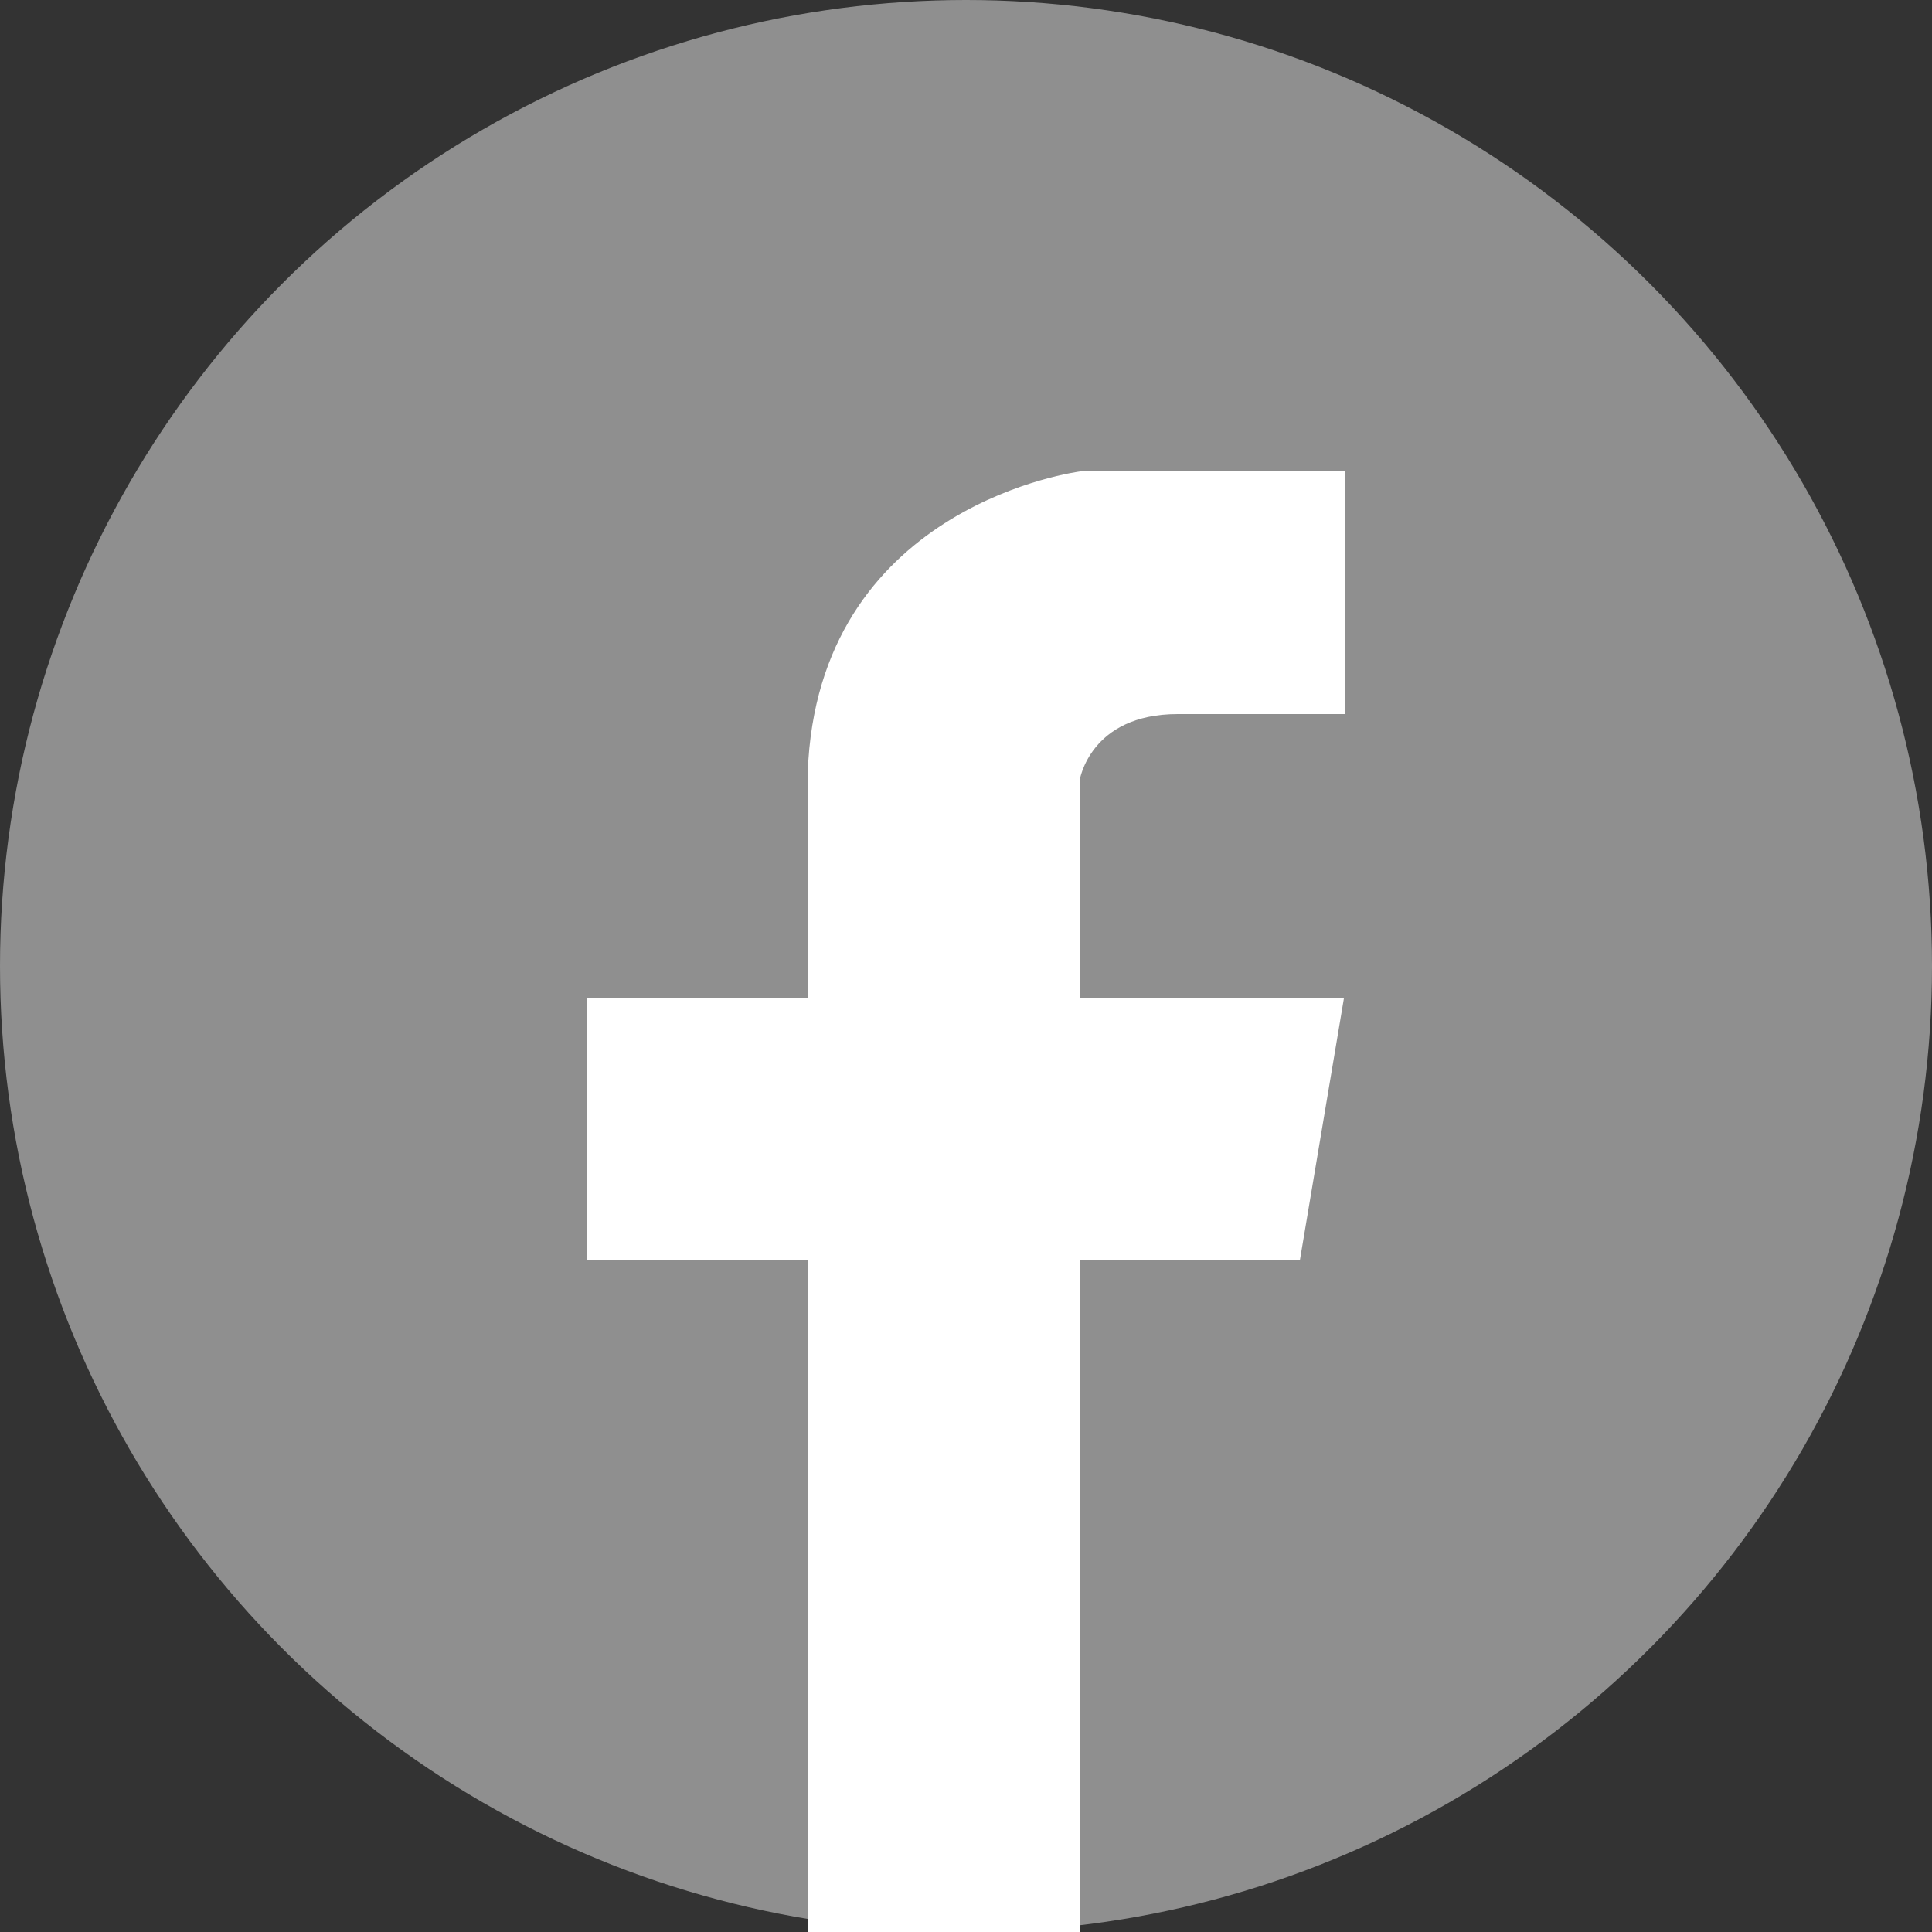 <?xml version="1.0" encoding="utf-8"?>
<!-- Generator: Adobe Illustrator 25.0.1, SVG Export Plug-In . SVG Version: 6.00 Build 0)  -->
<svg version="1.1" id="Layer_1" xmlns="http://www.w3.org/2000/svg" xmlns:xlink="http://www.w3.org/1999/xlink" x="0px" y="0px"
	 viewBox="0 0 25 25" style="enable-background:new 0 0 25 25;" xml:space="preserve">
<rect x="0" y="0" width="25" height="25" fill="#333333" stroke="none"/>
<style type="text/css">
	.st0{fill-rule:evenodd;clip-rule:evenodd;fill:#606060;}
	.st1{fill:#606060;}
	.st2{fill-rule:evenodd;clip-rule:evenodd;fill:#3F3F3F;}
	.st3{fill:#FFFFFF;}
	.st4{fill-rule:evenodd;clip-rule:evenodd;fill:#FFFFFF;}
	.st5{fill-rule:evenodd;clip-rule:evenodd;fill:#8F8F8F;}
	.st6{fill:#3F3F3F;stroke:#3F3F3F;stroke-width:0.5;}
	.st7{fill:#8F8F8F;stroke:#8F8F8F;stroke-width:0.5;}
	.st8{fill:none;stroke:#3F3F3F;stroke-width:2;stroke-linecap:round;stroke-linejoin:round;}
	.st9{fill:none;stroke:#8F8F8F;stroke-width:2;stroke-linecap:round;stroke-linejoin:round;}
	.st10{fill:#C82300;stroke:#C82300;stroke-width:2;stroke-linecap:round;stroke-linejoin:round;}
	.st11{fill:#3F3F3F;}
	.st12{fill:none;stroke:#FFFFFF;stroke-width:2.5;stroke-linecap:round;stroke-linejoin:round;stroke-miterlimit:10;}
	.st13{fill:none;stroke:#3F3F3F;stroke-width:2.5;stroke-linecap:round;stroke-linejoin:round;stroke-miterlimit:10;}
</style>
<circle class="st5" cx="12.5" cy="12.5" r="12.5"/>
<path class="st3" d="M15.24,9.24h2.16V6.1h-2.16h-0.82h-0.44c0,0-3.3,0.41-3.52,3.74v3.08H7.6v3.39h2.85V25h3.52v-8.69h2.85
	l0.57-3.39h-0.57h-2.85V10.1C13.97,10.1,14.1,9.24,15.24,9.24z"/>
</svg>

